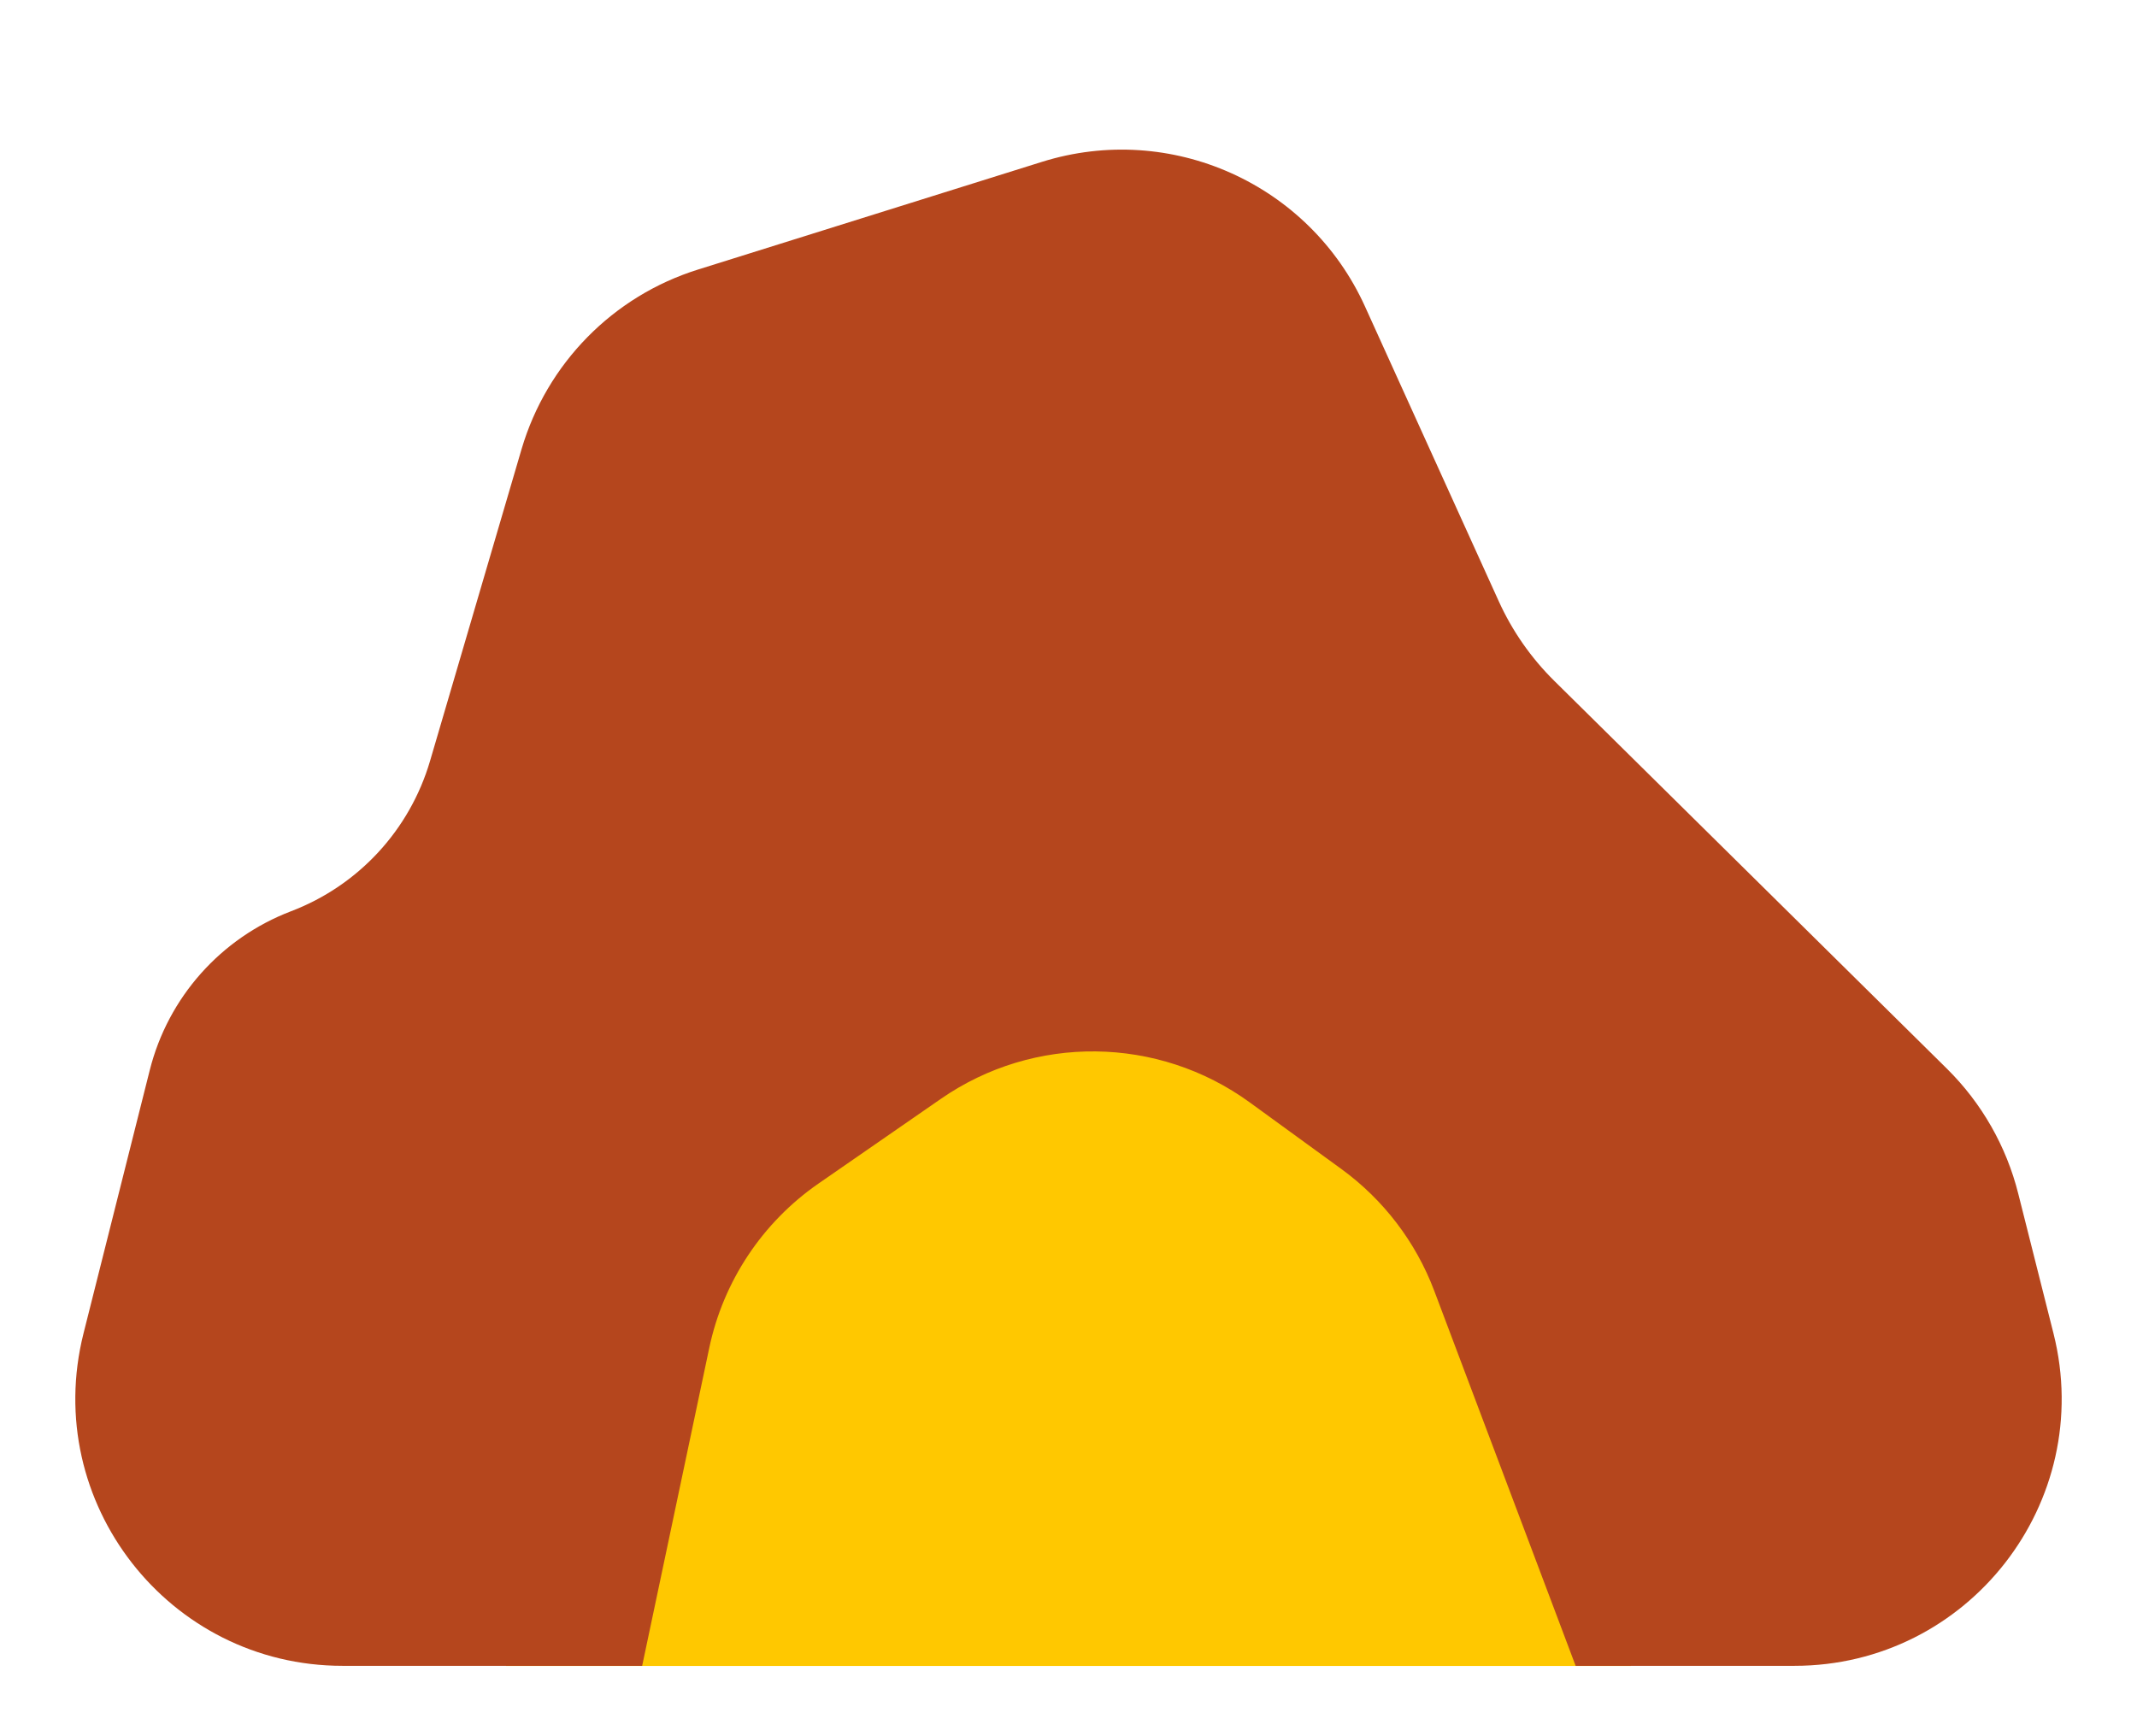 <svg width="16" height="13" viewBox="0 0 16 13" fill="none" xmlns="http://www.w3.org/2000/svg">
<g id="Group">
<rect id="Rectangle 34625053" x="3.789" y="7" width="8.421" height="5.474" fill="#FFC800"/>
<path id="Vector" d="M15.111 8.938C15.022 8.583 14.837 8.259 14.577 8.002L11.637 5.098C11.463 4.926 11.322 4.724 11.221 4.501L10.22 2.295C9.803 1.375 8.765 0.91 7.801 1.212L5.227 2.018C4.589 2.217 4.094 2.722 3.905 3.363L3.22 5.697C3.068 6.215 2.683 6.631 2.179 6.823V6.823C1.653 7.024 1.258 7.468 1.121 8.014L0.625 9.985C0.308 11.248 1.263 12.473 2.565 12.473H4.808L5.31 10.094C5.415 9.594 5.708 9.153 6.128 8.862L7.044 8.228C7.742 7.744 8.671 7.755 9.358 8.255L10.043 8.753C10.358 8.982 10.6 9.299 10.738 9.664L11.797 12.473H13.435C14.737 12.473 15.692 11.248 15.375 9.985L15.111 8.938Z" fill="#B5461D"/>
</g>
</svg>
